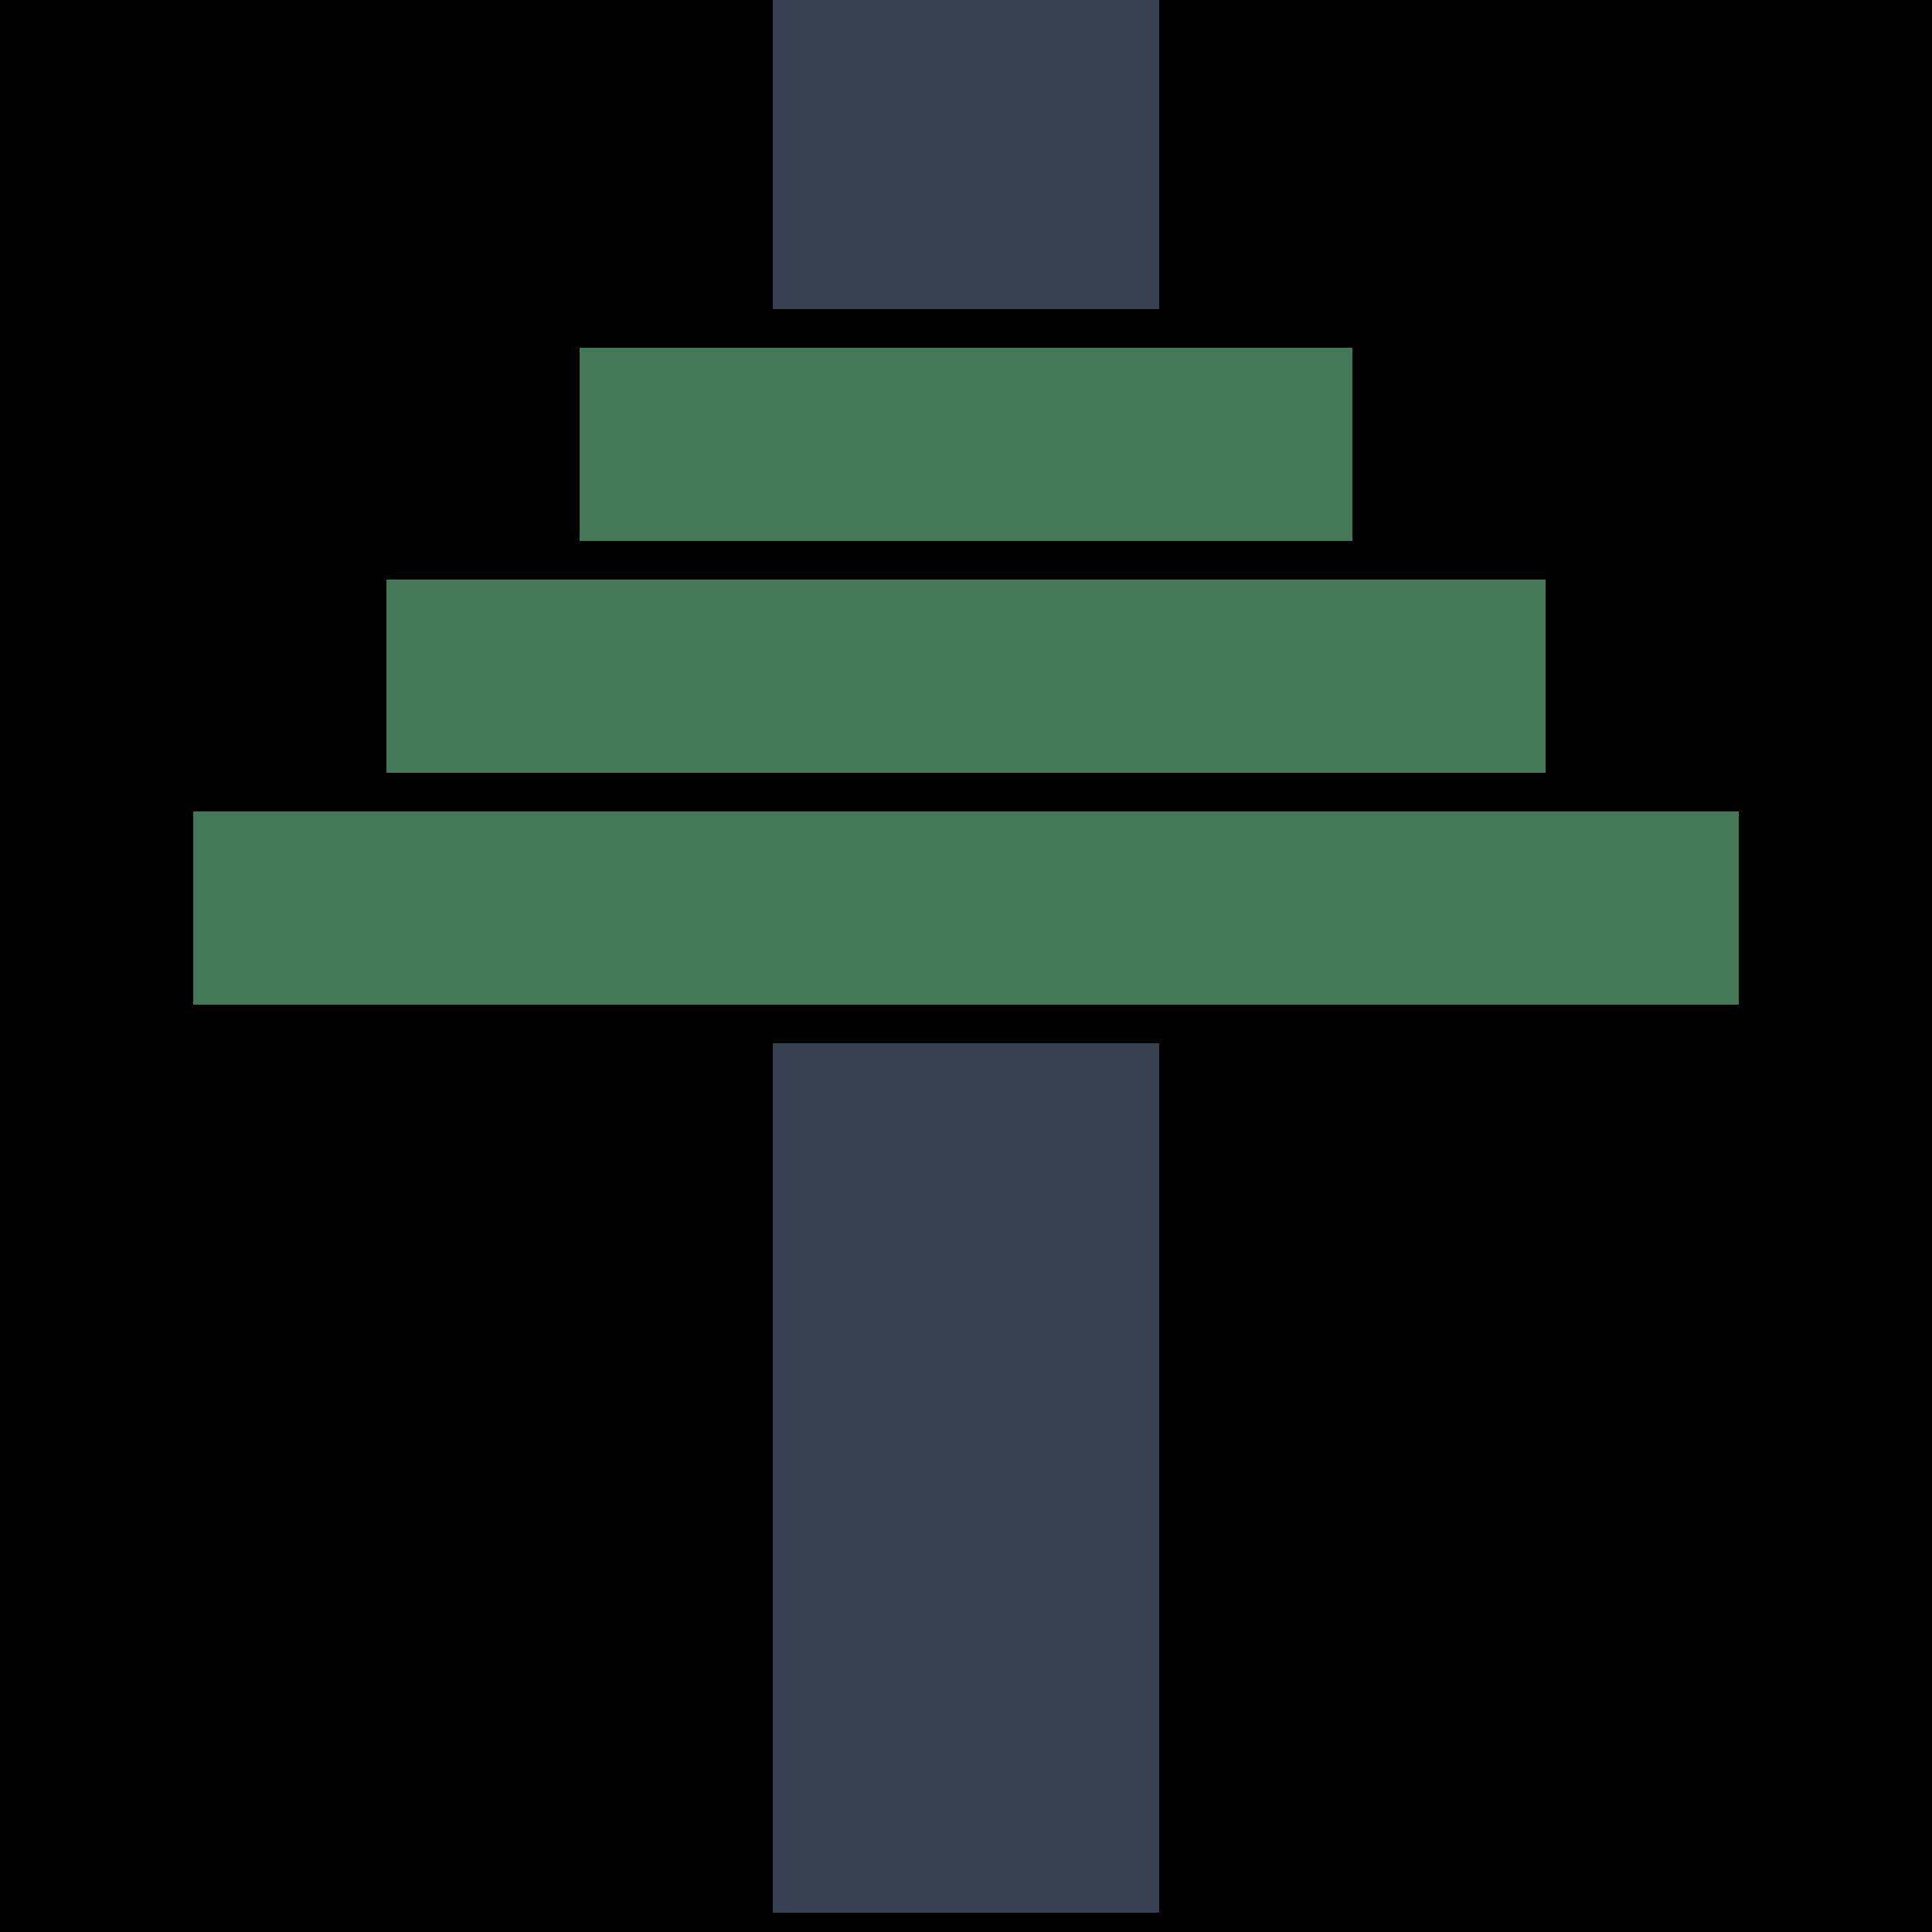 <svg width="100" height="100" viewBox="0 0 100 100" fill="none" xmlns="http://www.w3.org/2000/svg">
<rect width="100" height="100" fill="black"/>
<rect x="40" y="54" width="20" height="45" fill="#374151"/>
<rect x="90" y="42" width="10" height="80" transform="rotate(90 90 42)" fill="#447857"/>
<rect x="80" y="30" width="10" height="60" transform="rotate(90 80 30)" fill="#447857"/>
<rect x="70" y="18" width="10" height="40" transform="rotate(90 70 18)" fill="#447857"/>
<rect x="40" width="20" height="16" fill="#374151"/>
</svg>
